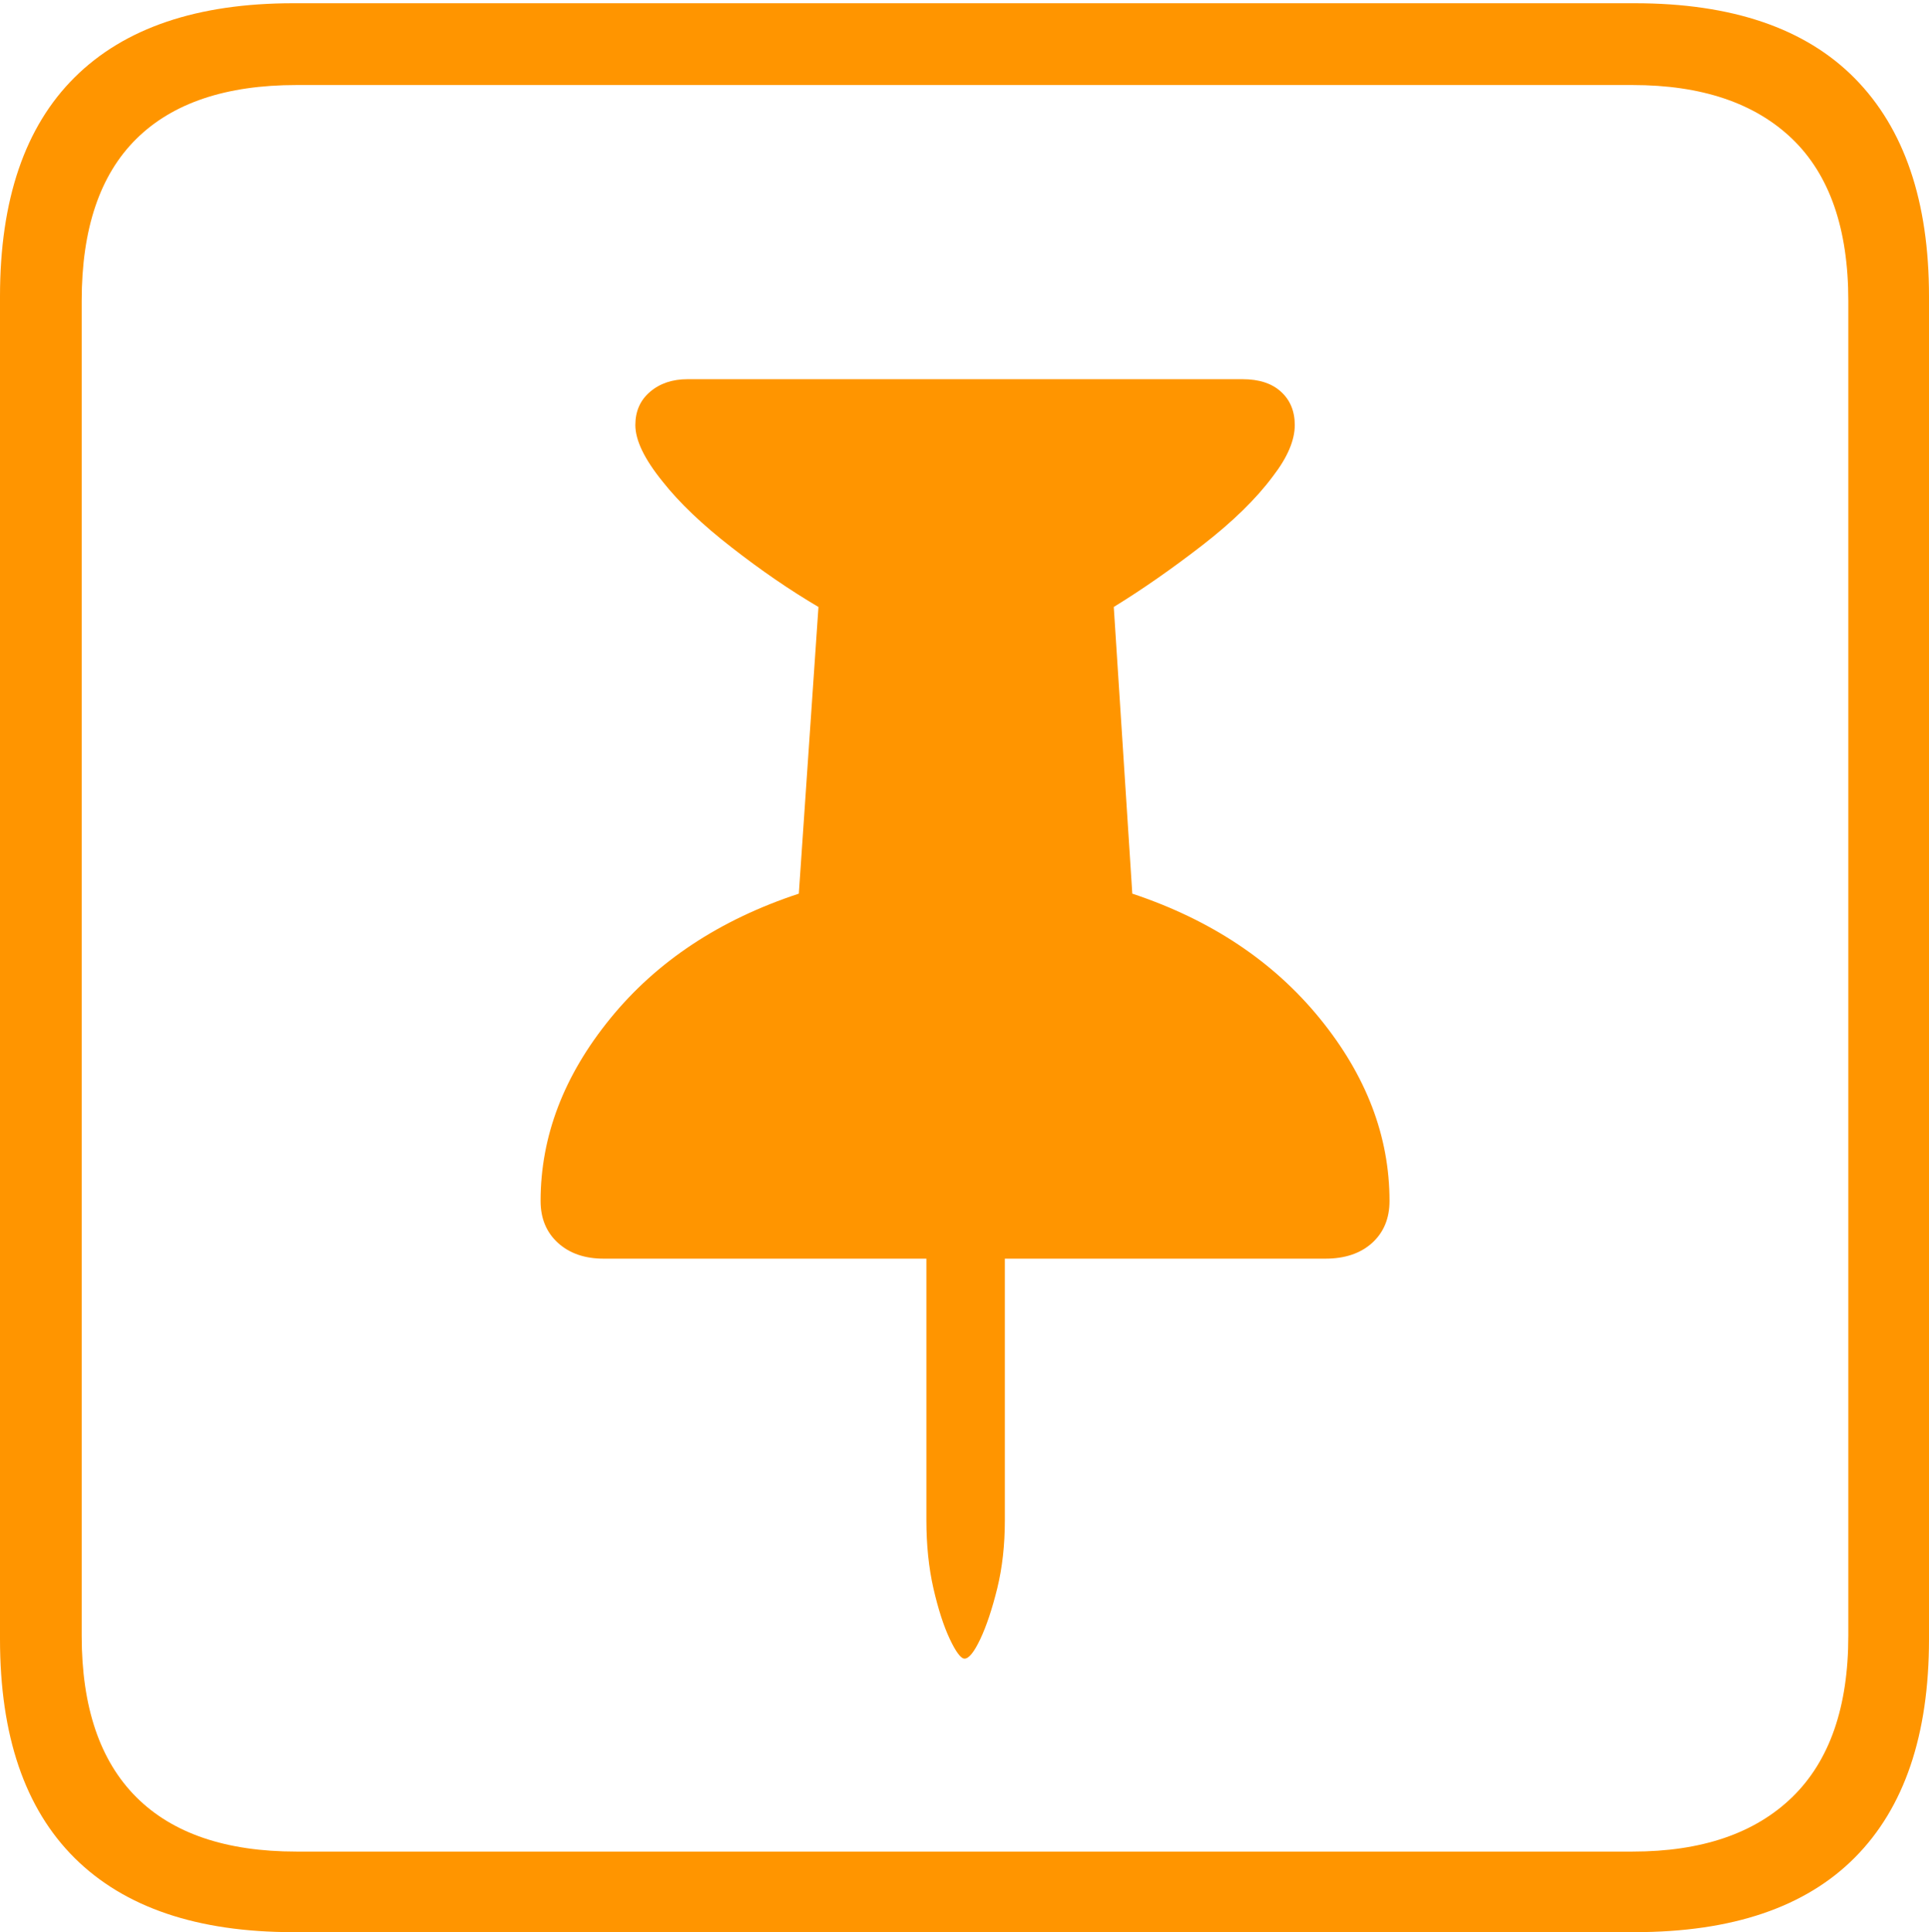<?xml version="1.0" encoding="UTF-8"?>
<!--Generator: Apple Native CoreSVG 175-->
<!DOCTYPE svg
PUBLIC "-//W3C//DTD SVG 1.1//EN"
       "http://www.w3.org/Graphics/SVG/1.1/DTD/svg11.dtd">
<svg version="1.1" xmlns="http://www.w3.org/2000/svg" xmlns:xlink="http://www.w3.org/1999/xlink" width="17.285" height="17.314">
 <g>
  <rect height="17.314" opacity="0" width="17.285" x="0" y="0"/>
  <path d="M2.627 17.314L14.648 17.314Q15.957 17.314 16.621 16.645Q17.285 15.977 17.285 14.688L17.285 2.656Q17.285 1.377 16.621 0.703Q15.957 0.029 14.648 0.029L2.627 0.029Q1.338 0.029 0.669 0.693Q0 1.357 0 2.656L0 14.688Q0 15.986 0.669 16.65Q1.338 17.314 2.627 17.314ZM2.656 16.592Q1.709 16.592 1.221 16.104Q0.732 15.615 0.732 14.658L0.732 2.695Q0.732 1.729 1.221 1.245Q1.709 0.762 2.656 0.762L14.629 0.762Q15.557 0.762 16.06 1.245Q16.562 1.729 16.562 2.695L16.562 14.658Q16.562 15.615 16.06 16.104Q15.557 16.592 14.629 16.592ZM4.844 10.762Q4.844 10.996 5 11.138Q5.156 11.279 5.41 11.279L8.301 11.279L8.301 13.623Q8.301 13.955 8.364 14.233Q8.428 14.512 8.511 14.688Q8.594 14.863 8.643 14.863Q8.701 14.863 8.784 14.688Q8.867 14.512 8.936 14.233Q9.004 13.955 9.004 13.623L9.004 11.279L11.875 11.279Q12.139 11.279 12.295 11.138Q12.451 10.996 12.451 10.762Q12.451 9.893 11.826 9.126Q11.201 8.359 10.146 8.008L9.98 5.439Q10.361 5.205 10.771 4.888Q11.182 4.57 11.406 4.268Q11.602 4.014 11.602 3.809Q11.602 3.623 11.479 3.511Q11.357 3.398 11.133 3.398L6.162 3.398Q5.957 3.398 5.825 3.511Q5.693 3.623 5.693 3.809Q5.693 4.014 5.938 4.316Q6.162 4.6 6.558 4.907Q6.953 5.215 7.334 5.439L7.158 8.008Q6.094 8.359 5.469 9.126Q4.844 9.893 4.844 10.762Z" fill="#ff9500"/>
 </g>
</svg>
